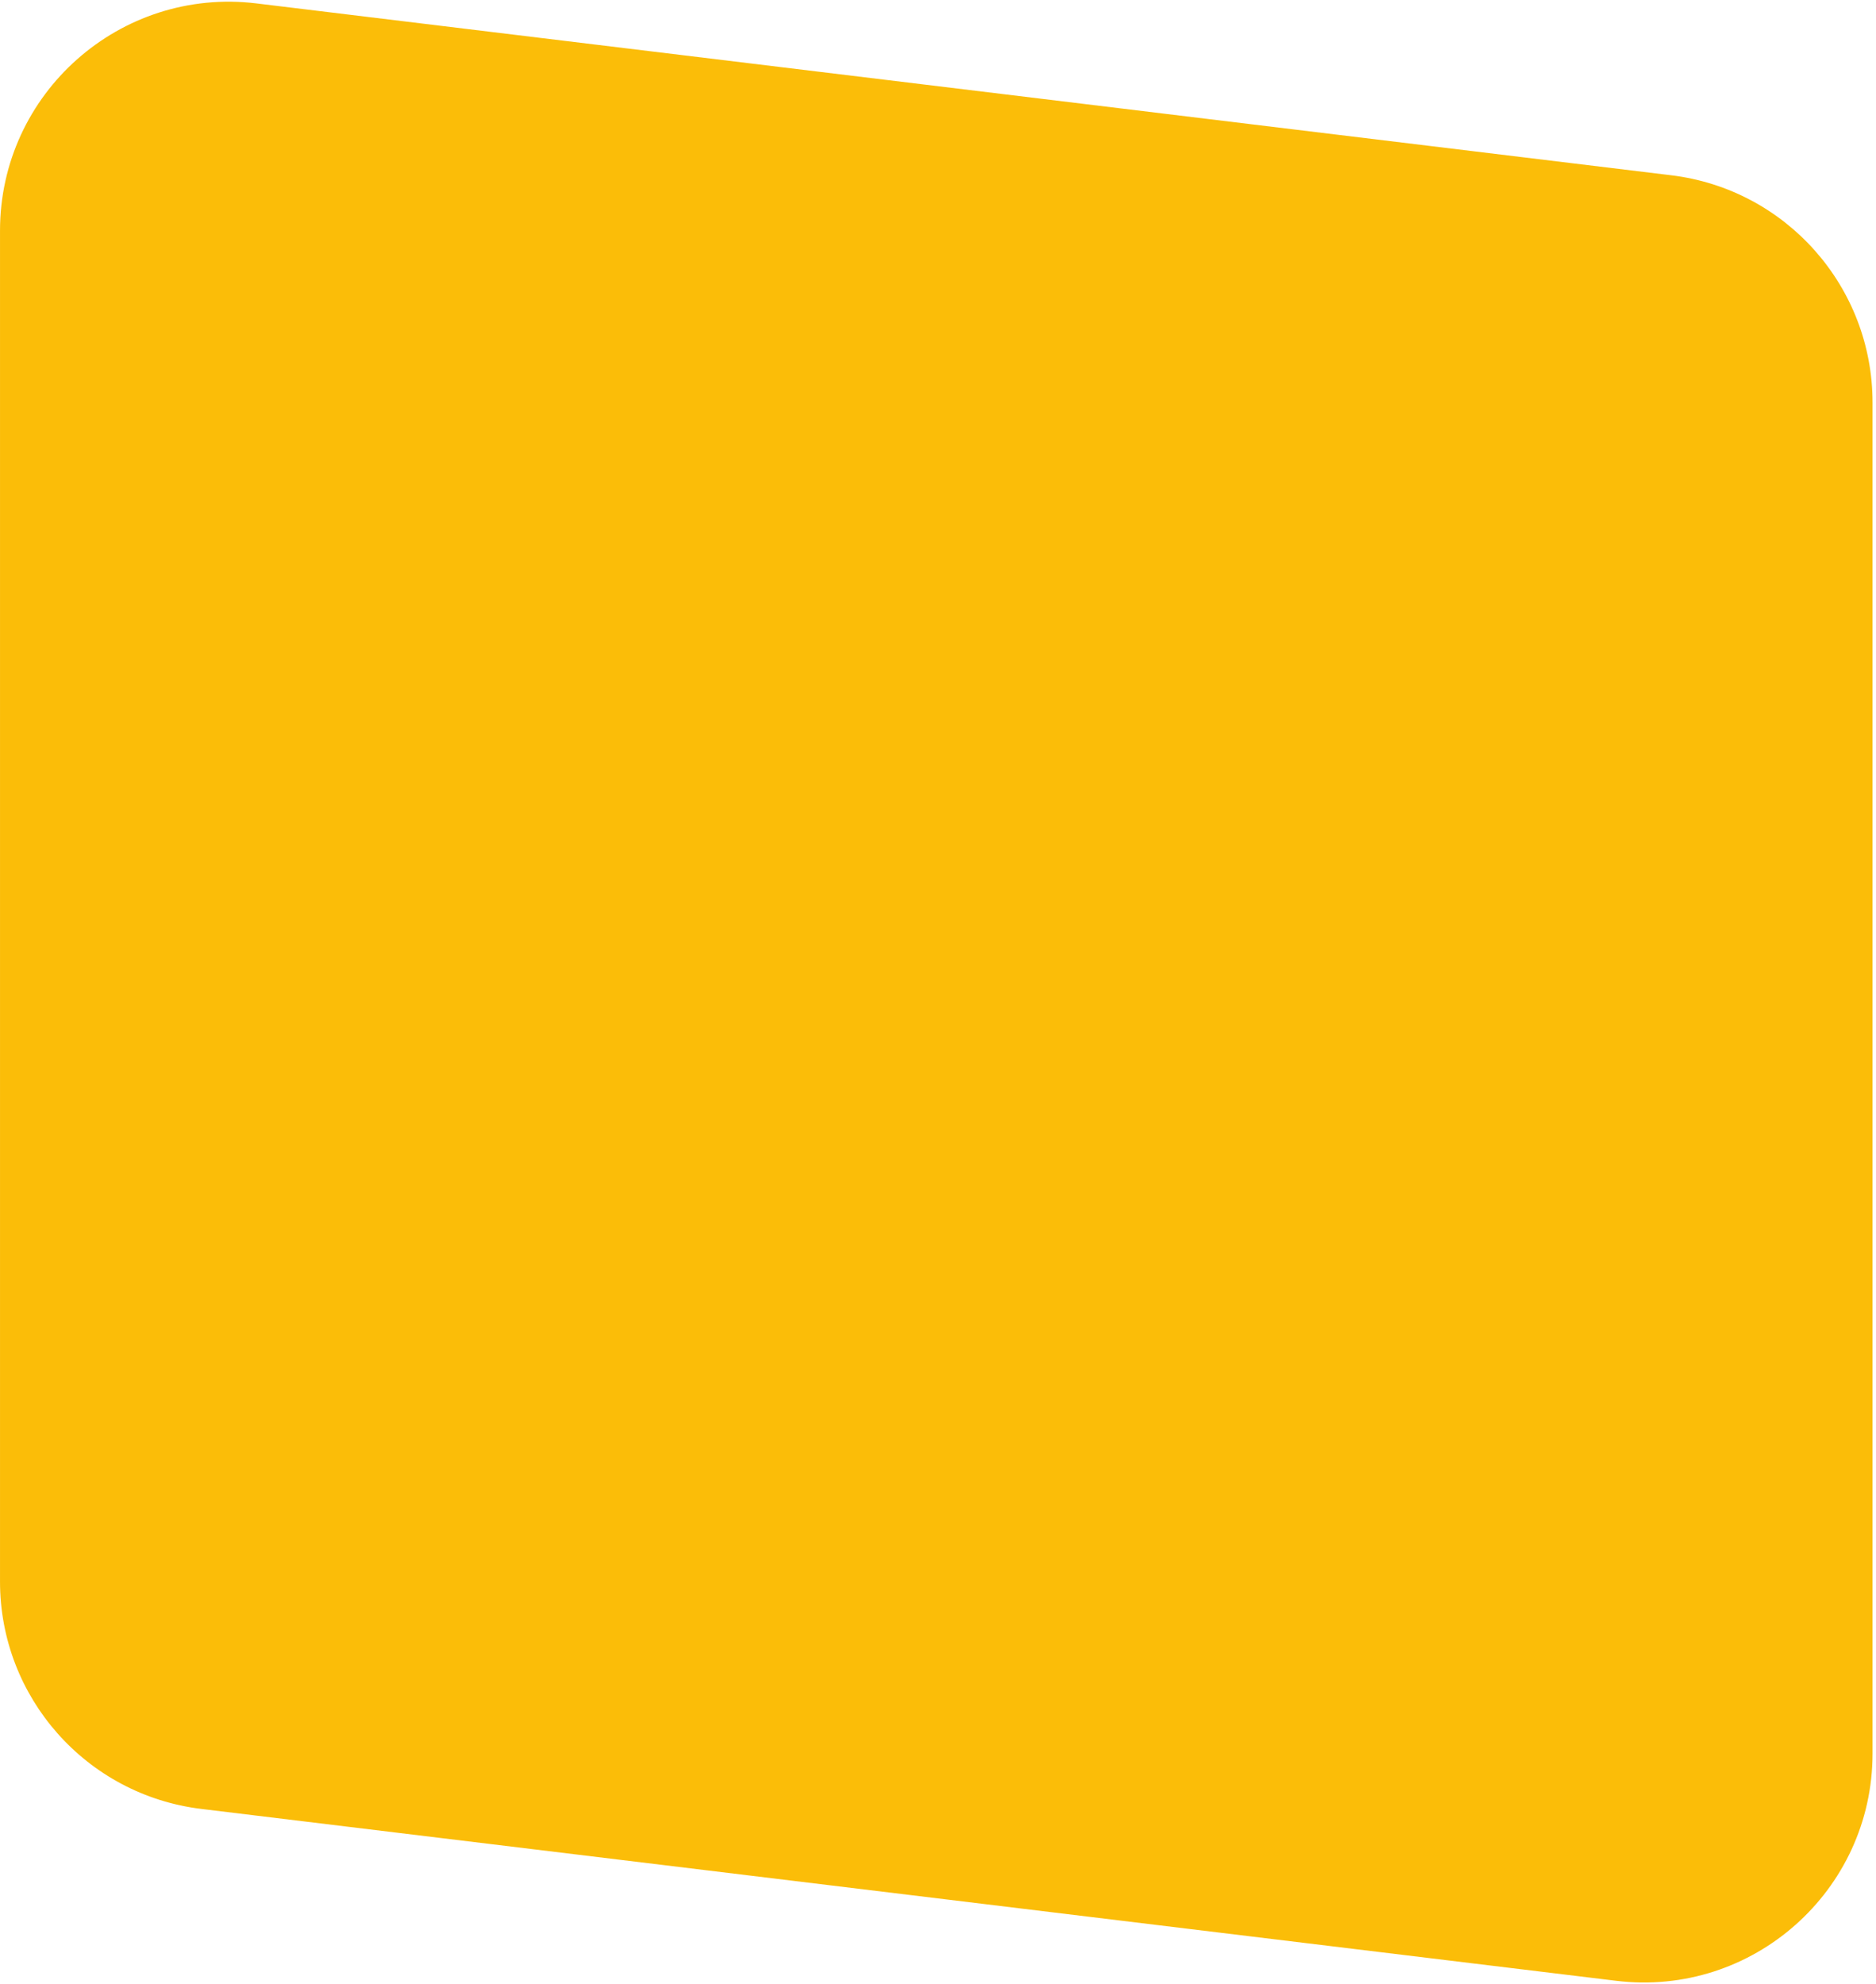 <svg width="541" height="572" viewBox="0 0 541 572" fill="none" xmlns="http://www.w3.org/2000/svg">
<path d="M0.003 66.501C0.003 26.895 34.642 -3.793 73.959 0.982L481.959 50.529C515.09 54.552 540.003 82.674 540.003 116.047V505.501C540.003 545.107 505.364 575.794 466.047 571.02L58.047 521.473C24.916 517.45 0.003 489.328 0.003 455.955V66.501Z" fill="#FBBD08"/>
</svg>
